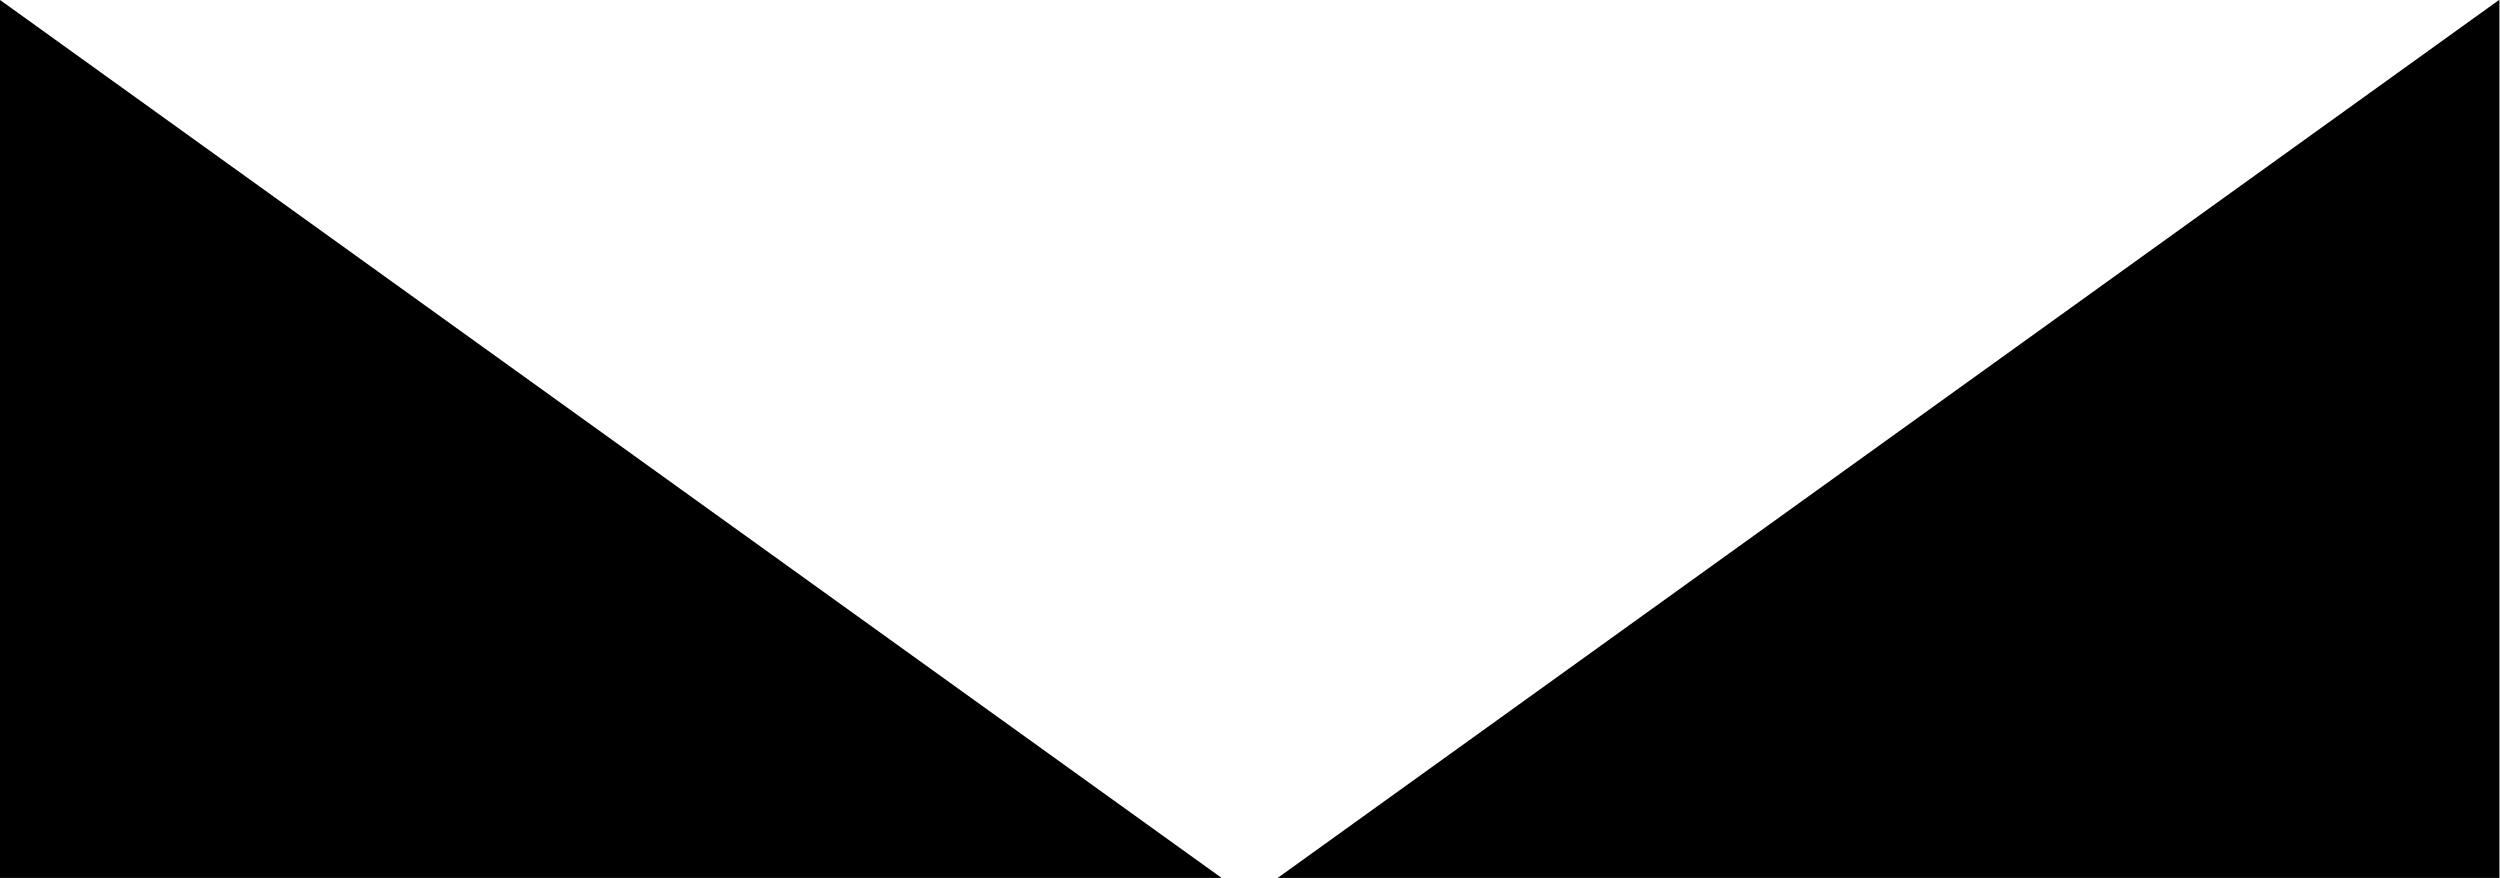 <?xml version="1.0" encoding="UTF-8" standalone="no"?>
<svg
   xmlns:dc="http://purl.org/dc/elements/1.1/"
   xmlns:cc="http://creativecommons.org/ns#"
   xmlns:rdf="http://www.w3.org/1999/02/22-rdf-syntax-ns#"
   xmlns:svg="http://www.w3.org/2000/svg"
   xmlns="http://www.w3.org/2000/svg"
   xmlns:sodipodi="http://sodipodi.sourceforge.net/DTD/sodipodi-0.dtd"
   xmlns:inkscape="http://www.inkscape.org/namespaces/inkscape"
   id="svg7223"
   version="1.1"
   viewBox="0 0 79.375 27.887"
   height="105.4"
   width="300"
   sodipodi:docname="stable.svg"
   inkscape:version="0.92.4 (f8dce91, 2019-08-02)">
  <sodipodi:namedview
     pagecolor="#ffffff"
     bordercolor="#666666"
     borderopacity="1"
     objecttolerance="10"
     gridtolerance="10"
     guidetolerance="10"
     inkscape:pageopacity="0"
     inkscape:pageshadow="2"
     inkscape:window-width="1853"
     inkscape:window-height="1025"
     id="namedview9"
     showgrid="false"
     inkscape:zoom="1.34"
     inkscape:cx="150"
     inkscape:cy="52.700035"
     inkscape:window-x="67"
     inkscape:window-y="27"
     inkscape:window-maximized="1"
     inkscape:current-layer="svg7223" />
  <defs
     id="defs7217" />
  <g
     transform="translate(389.642,-223.278)"
     id="layer1"
     style="fill:#000000">
    <g
       transform="matrix(6.598,0,0,6.598,-571.949,55.323)"
       style="fill:#000000"
       id="g6750">
      <path
         style="fill:#000000;fill-opacity:1;stroke:none;stroke-width:0.265px;stroke-linecap:butt;stroke-linejoin:miter;stroke-opacity:1"
         d="m 27.629,29.68 h 5.88 L 27.629,25.454 Z"
         id="path4498" />
      <path
         id="path4500"
         d="M 39.658,29.68 H 33.779 L 39.658,25.454 Z"
         style="fill:#000000;fill-opacity:1;stroke:none;stroke-width:0.265px;stroke-linecap:butt;stroke-linejoin:miter;stroke-opacity:1" />
    </g>
  </g>
</svg>
